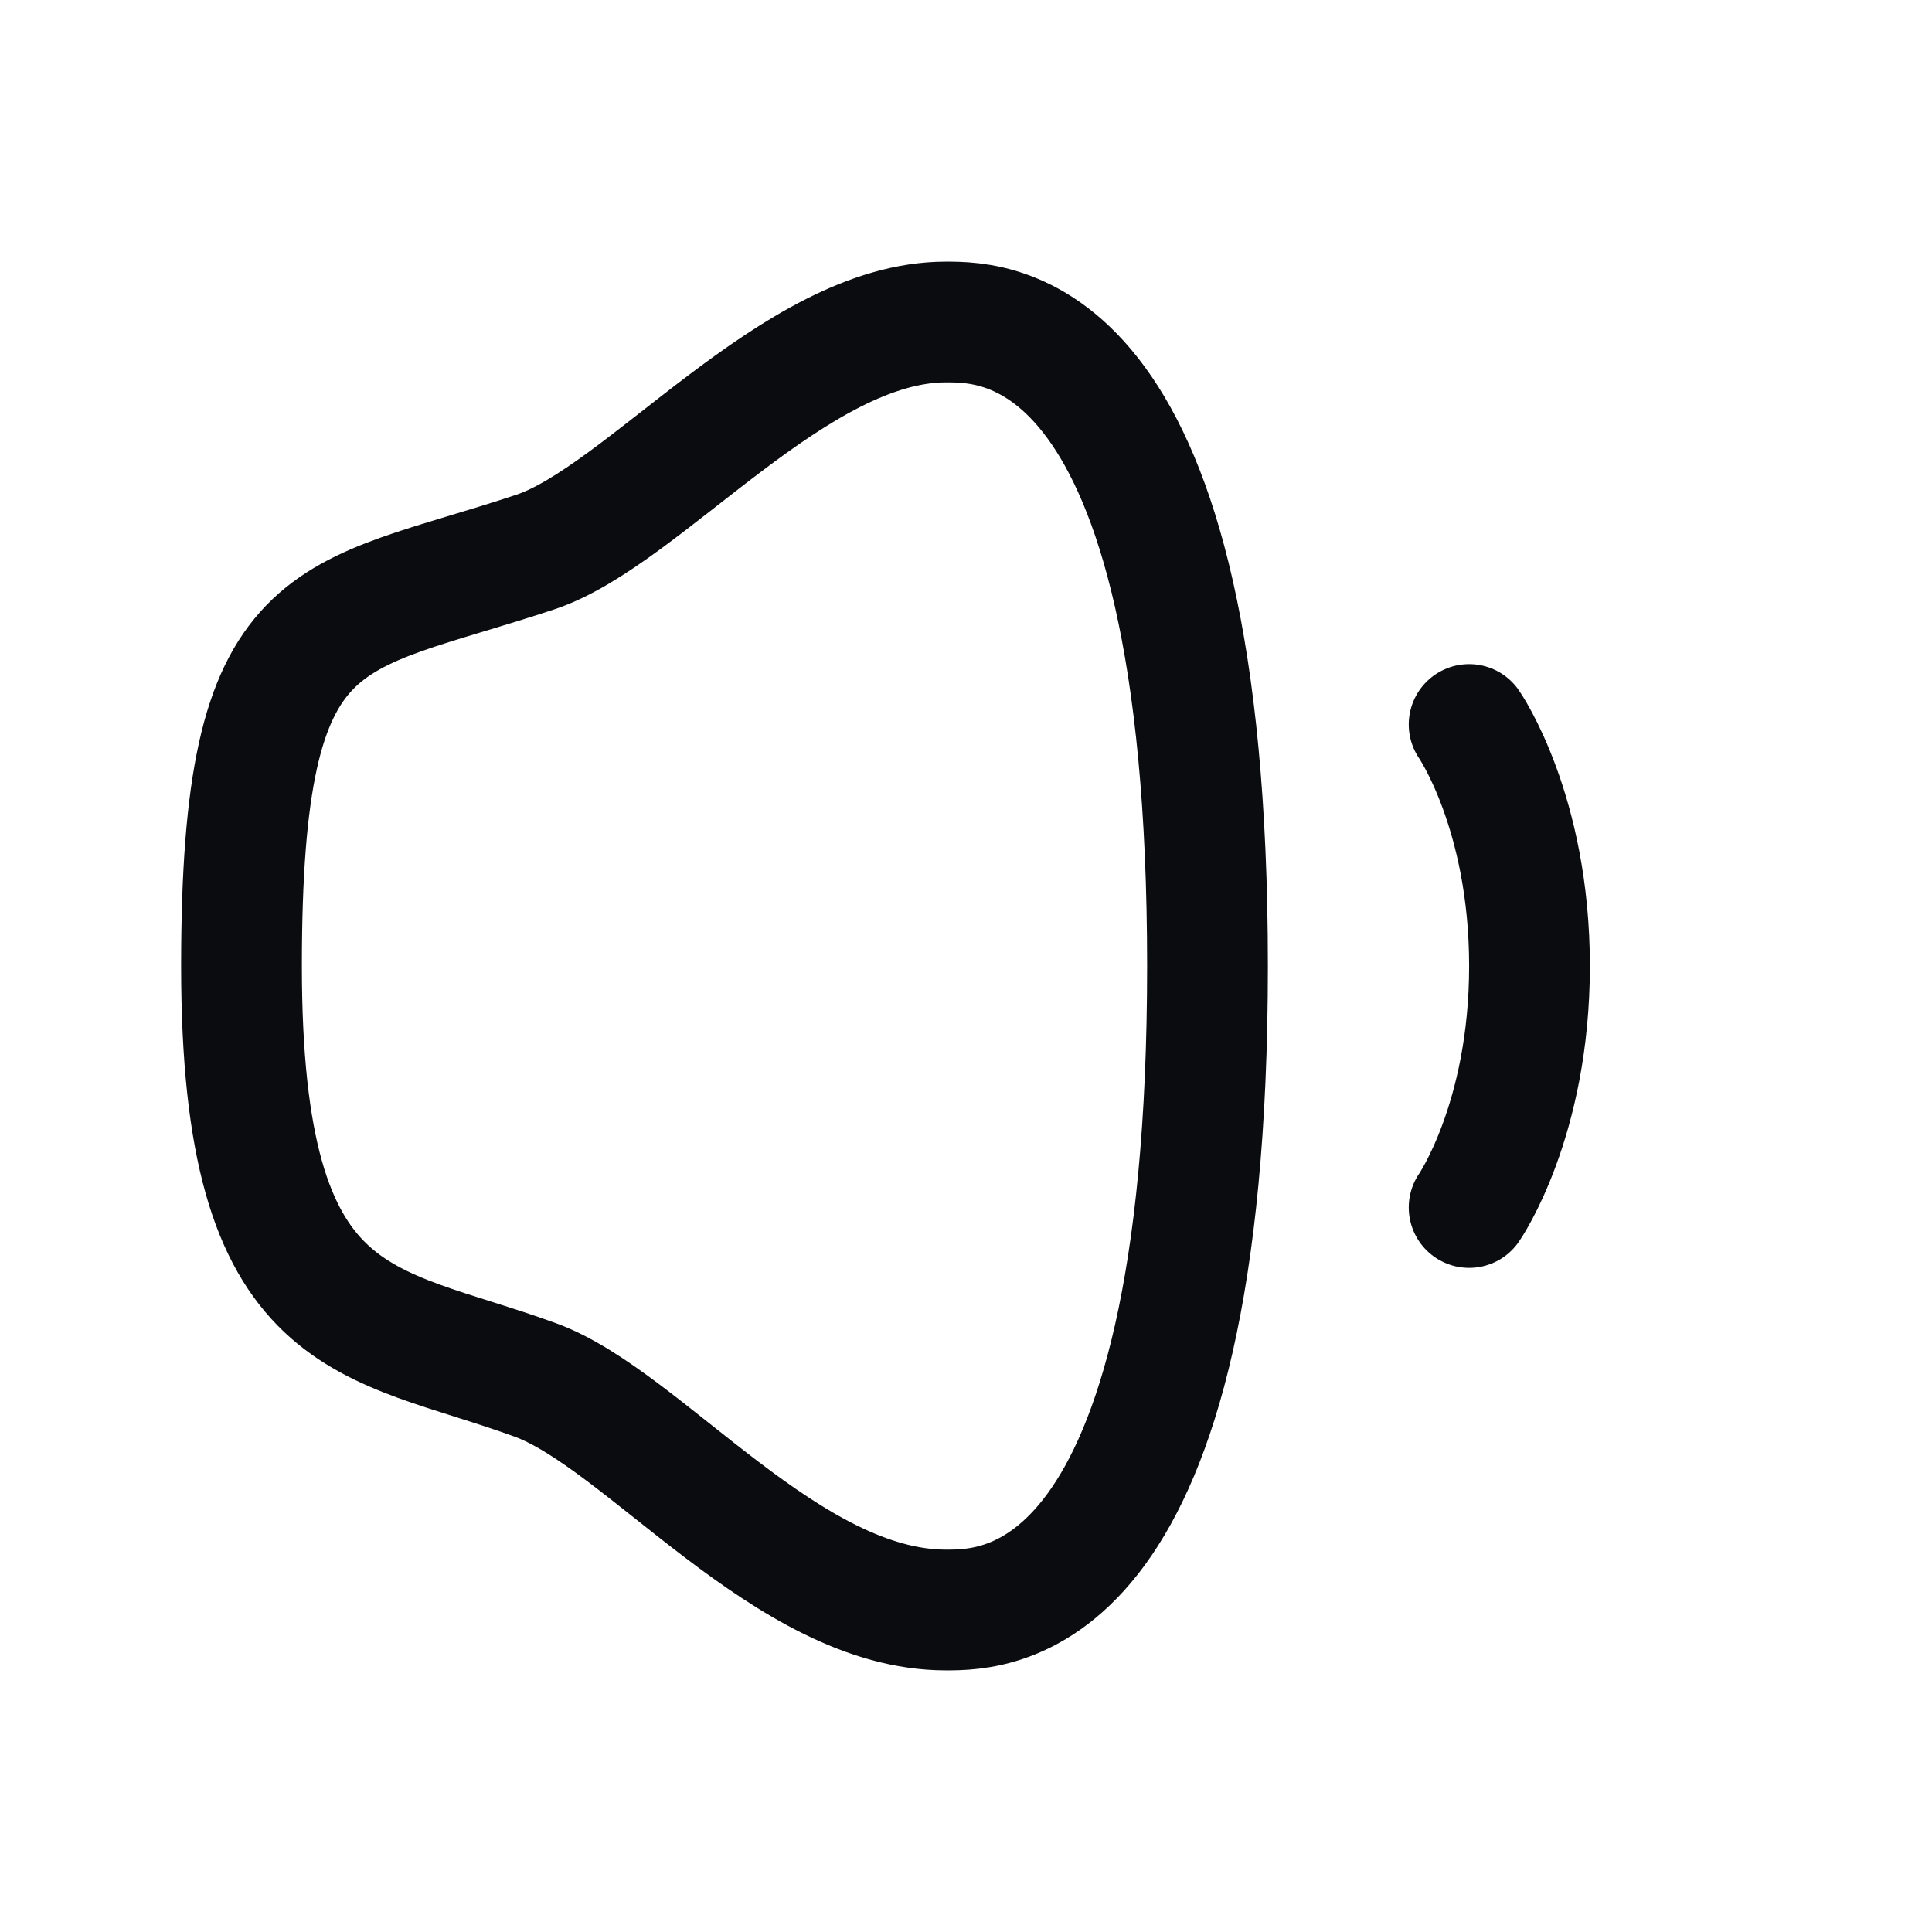 <svg width="24" height="24" viewBox="0 0 24 24" fill="none" xmlns="http://www.w3.org/2000/svg">
<path d="M15 12C15 20 12.391 20 11.75 20C9.783 20 8 17.635 6.652 17.143C4.565 16.381 3 16.571 3 12C3 7.429 4.043 7.726 6.652 6.857C8 6.408 9.877 4 11.75 4C12.391 4 15 4 15 12Z" stroke="#0A0C10" stroke-width="1.5" stroke-linecap="round" stroke-linejoin="round"/>
<path d="M18.25 9C18.25 9 19 10.08 19 12C19 13.92 18.25 15 18.25 15" stroke="#0A0C10" stroke-width="1.5" stroke-linecap="round" stroke-linejoin="round"/>
</svg>
